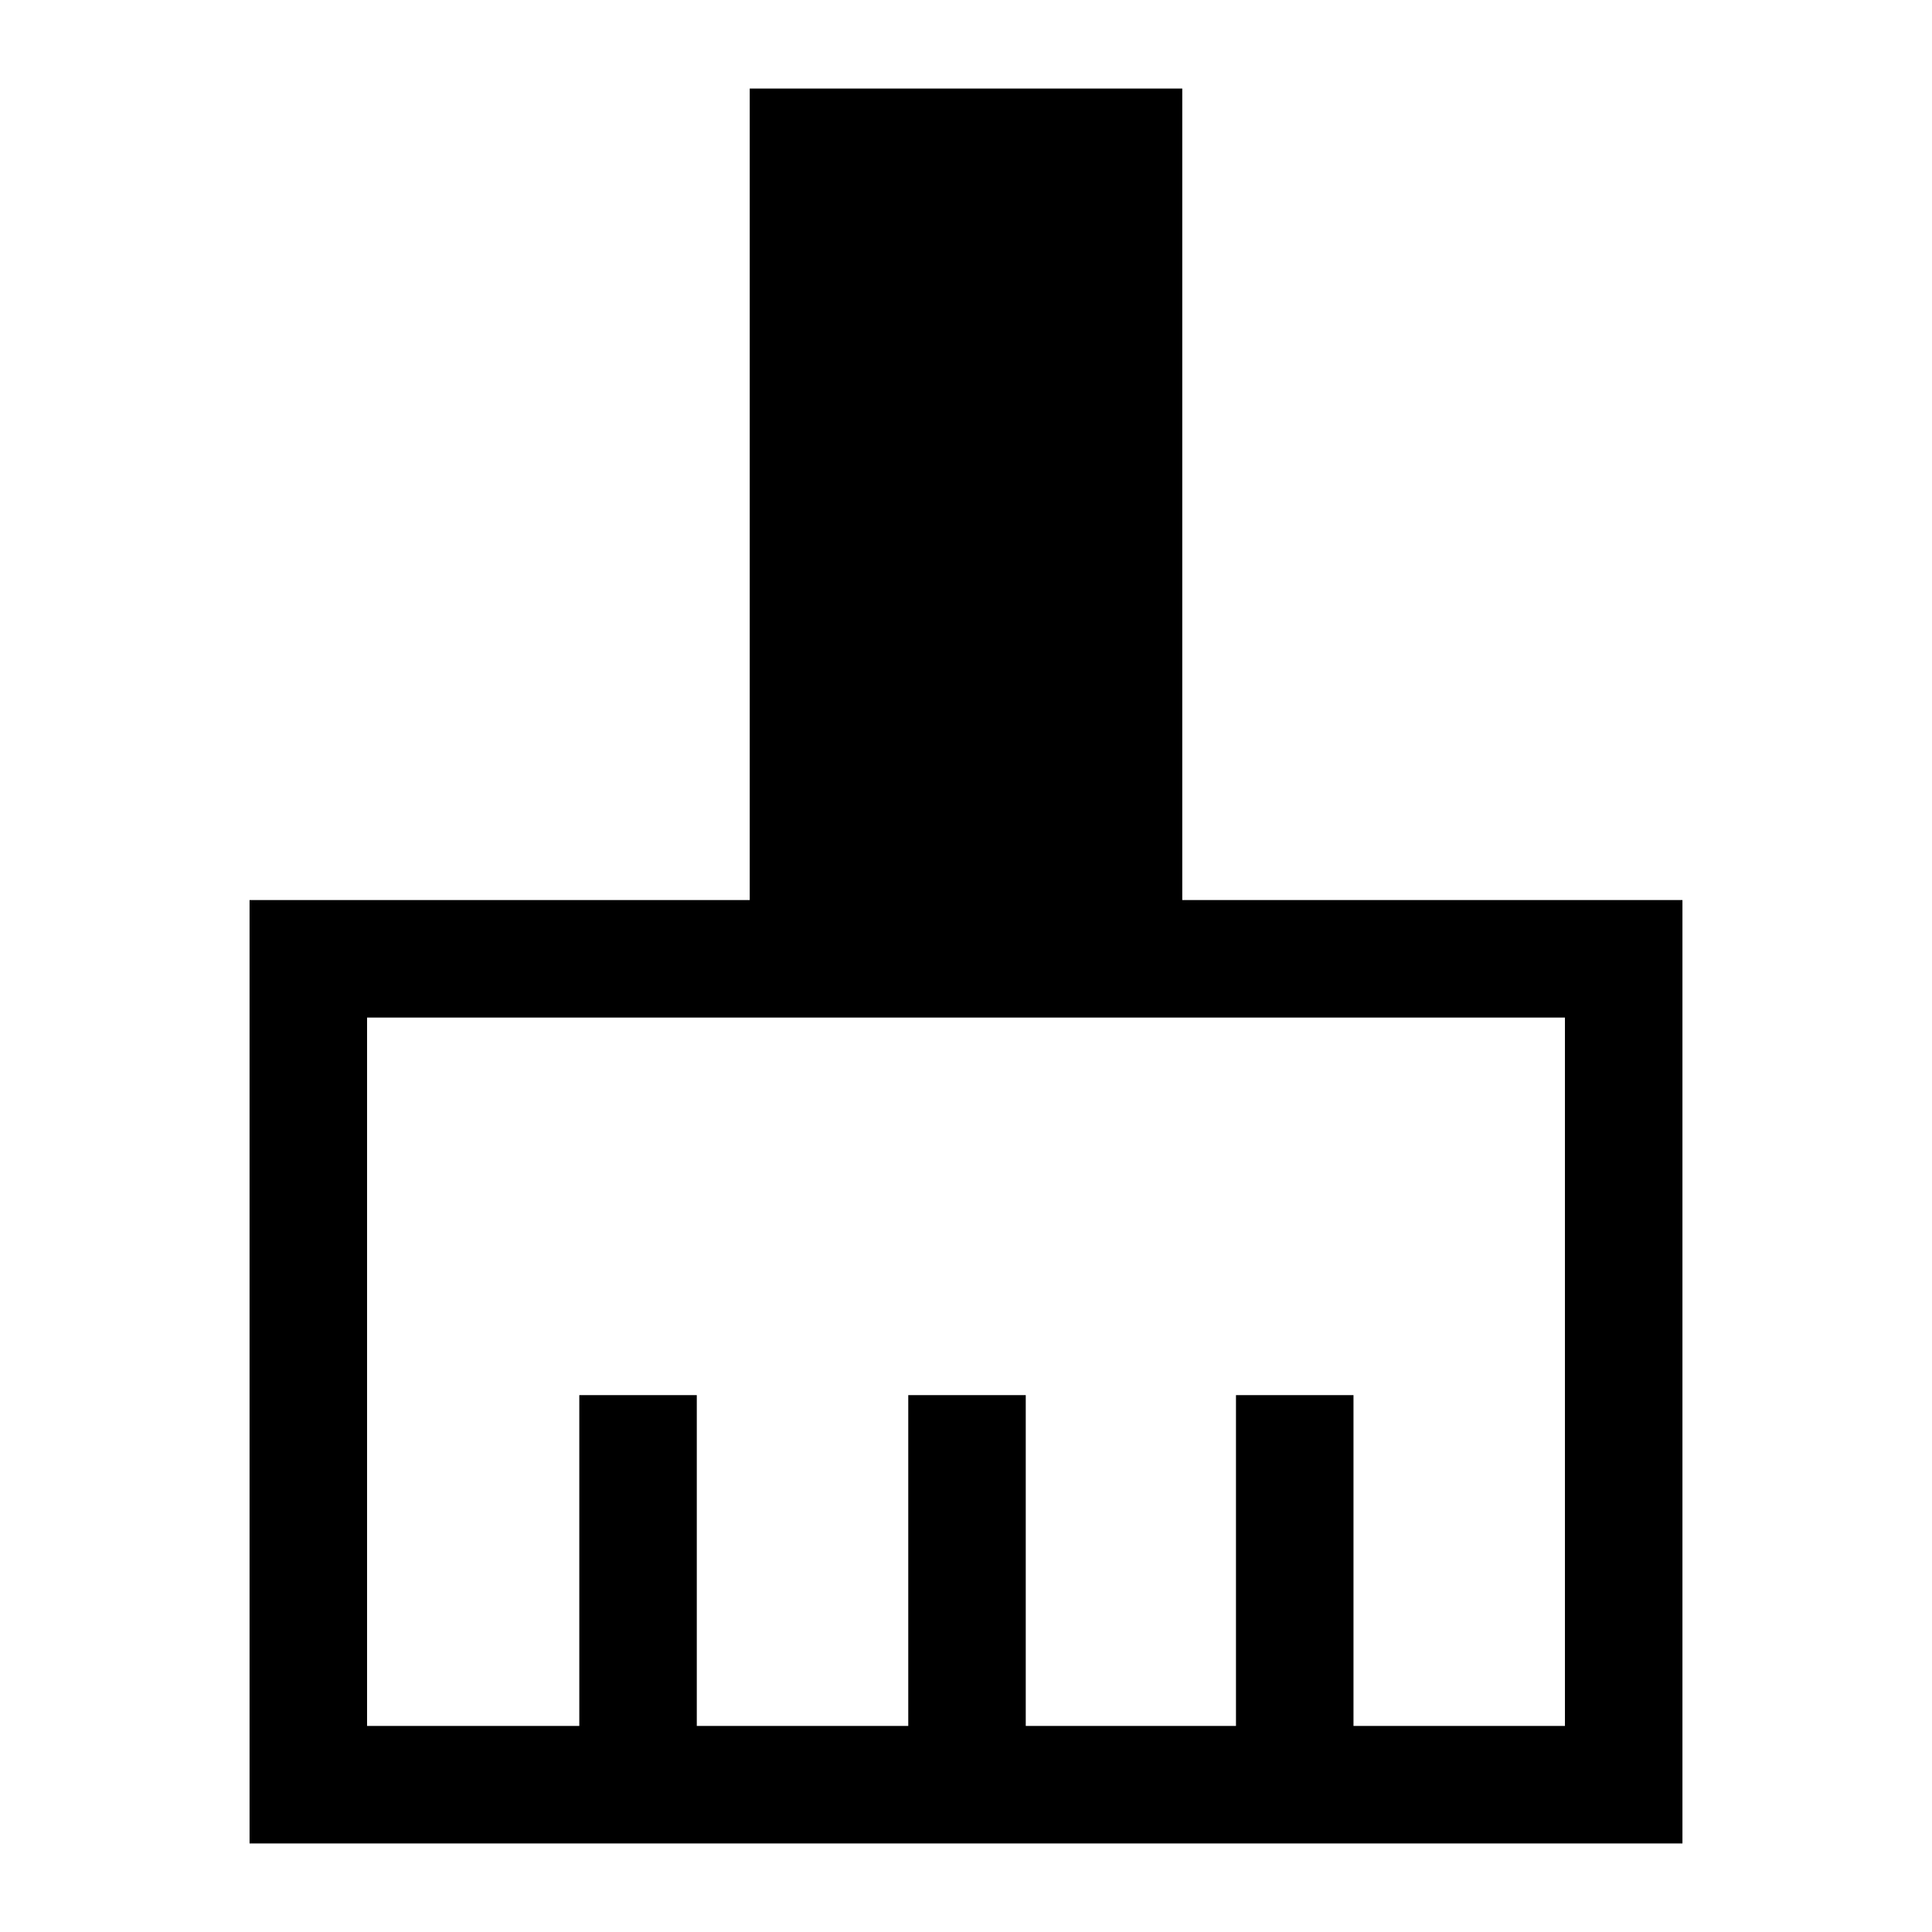 <svg xmlns="http://www.w3.org/2000/svg" height="48" viewBox="0 -960 960 960" width="48"><path d="M124-44v-468.77h248.54V-916h214.92v403.23H836V-44H124Zm58.39-58.39h105.46v-164.38h58.38v164.38h105.08v-164.38h58.38v164.38h104.46v-164.38h58.39v164.38h105.07v-351.99H182.39v351.99Z"/></svg>
